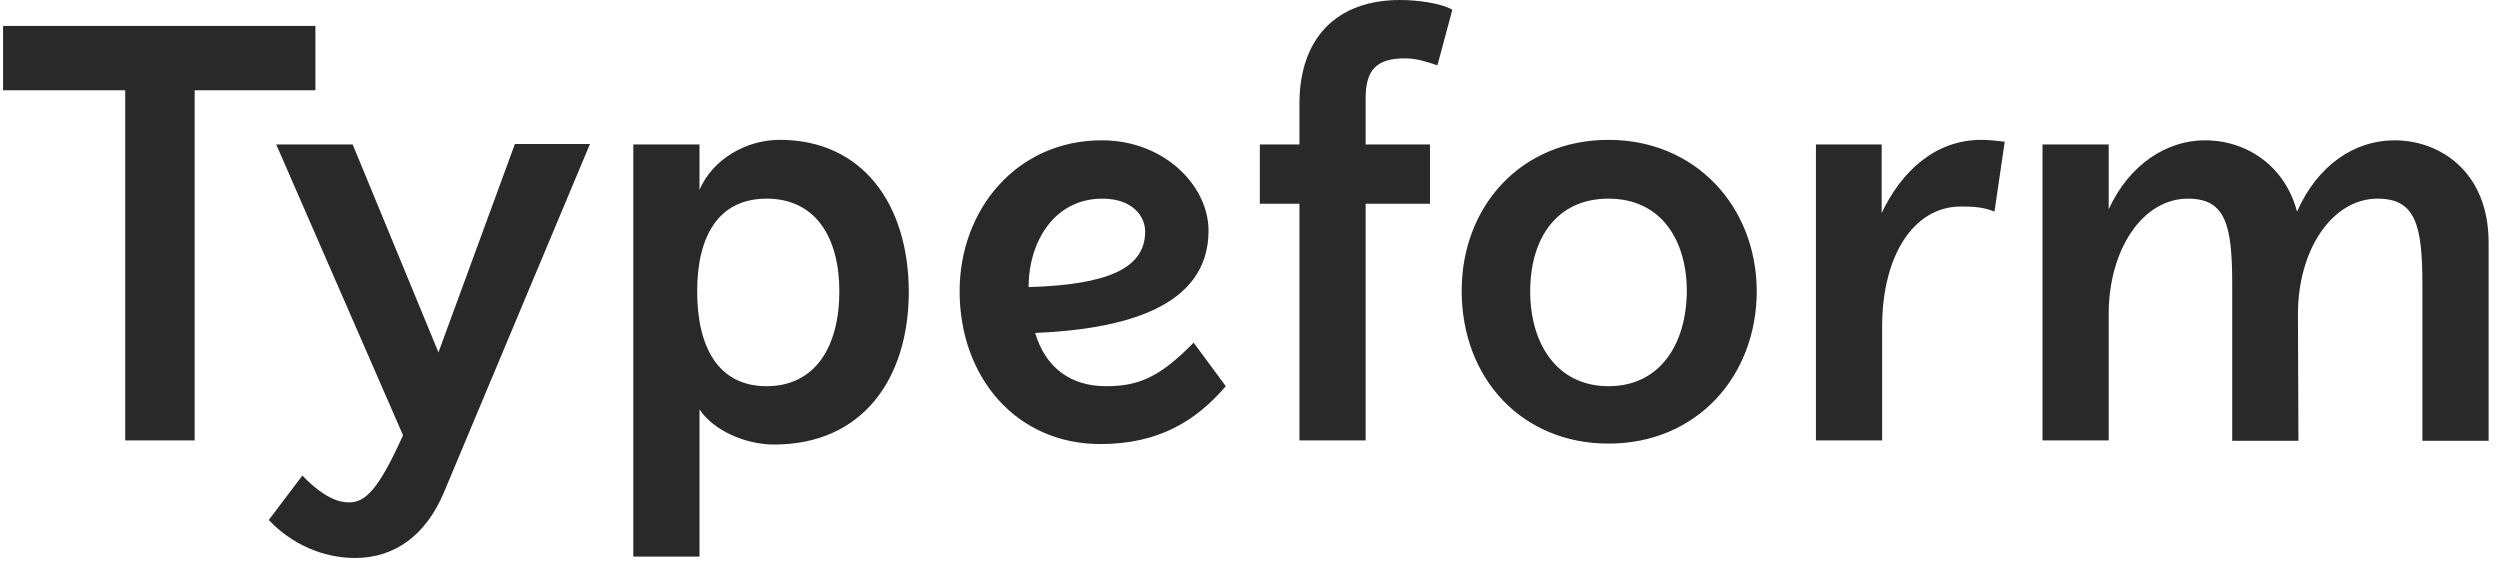 <svg width="130" height="30" viewBox="0 0 130 30" fill="none" xmlns="http://www.w3.org/2000/svg">
<g clip-path="url(#clip0_102_157)">
<path d="M83.642 20.082C80.952 20.082 79.57 17.866 79.57 15.146C79.57 12.425 80.927 10.33 83.642 10.33C86.405 10.33 87.715 12.521 87.715 15.146C87.691 17.915 86.309 20.082 83.642 20.082ZM57.318 10.33C58.893 10.33 59.548 11.245 59.548 12.039C59.548 13.966 57.584 14.808 53.488 14.929C53.488 12.545 54.845 10.33 57.318 10.33ZM39.865 20.082C37.32 20.082 36.253 18.011 36.253 15.146C36.253 12.304 37.344 10.33 39.865 10.33C42.434 10.33 43.646 12.377 43.646 15.146C43.646 18.035 42.386 20.082 39.865 20.082ZM18.34 7.513H14.364L20.958 22.634C19.697 25.427 19.018 26.125 18.146 26.125C17.225 26.125 16.352 25.379 15.722 24.729L13.976 27.04C15.164 28.293 16.788 29.015 18.461 29.015C20.546 29.015 22.145 27.811 23.067 25.644L30.678 7.488H26.775L22.8 18.324L18.34 7.513ZM123.638 10.33C125.578 10.33 125.965 11.654 125.965 14.76V22.923H129.408V12.617C129.408 8.909 126.862 7.296 124.511 7.296C122.427 7.296 120.512 8.596 119.445 11.004C118.839 8.692 116.899 7.296 114.645 7.296C112.682 7.296 110.718 8.548 109.652 10.884V7.513H106.21V22.899H109.652V16.325C109.652 13.002 111.397 10.33 113.773 10.33C115.712 10.33 116.075 11.654 116.075 14.76V22.923H119.518L119.493 16.325C119.493 13.002 121.263 10.33 123.638 10.33ZM96.172 7.513H94.429V22.899H97.871V17C97.871 13.267 99.52 10.739 101.968 10.739C102.598 10.739 103.131 10.763 103.713 11.004L104.246 7.368C103.81 7.32 103.422 7.272 103.034 7.272C100.611 7.272 98.865 8.933 97.847 11.076V7.513H96.172ZM83.642 7.272C79.085 7.272 76.007 10.739 76.007 15.121C76.007 19.672 79.134 23.067 83.642 23.067C88.224 23.067 91.351 19.576 91.351 15.121C91.326 10.715 88.151 7.272 83.642 7.272ZM57.511 20.082C55.718 20.082 54.385 19.167 53.827 17.313C58.384 17.12 62.844 16.012 62.844 11.991C62.844 9.68 60.566 7.296 57.294 7.296C52.882 7.296 49.9 10.884 49.9 15.146C49.9 19.6 52.833 23.091 57.221 23.091C60.275 23.091 62.214 21.863 63.741 20.082L62.069 17.818C60.299 19.624 59.209 20.082 57.511 20.082ZM40.544 7.272C38.798 7.272 37.053 8.283 36.374 9.872V7.513H32.932V28.943H36.374V21.285C37.102 22.393 38.774 23.116 40.253 23.116C44.834 23.116 47.258 19.72 47.258 15.146C47.234 10.619 44.858 7.272 40.544 7.272ZM16.401 1.348H0.16V4.695H6.511V22.899H10.122V4.695H16.401V1.348ZM67.571 7.513H65.511V10.595H67.571V22.899H71.013V10.595H74.359V7.513H71.013V5.105C71.013 3.564 71.644 3.034 73.074 3.034C73.607 3.034 74.092 3.178 74.746 3.395L75.522 0.506C74.892 0.144 73.631 0 72.807 0C69.51 0 67.571 1.974 67.571 5.394V7.513Z" fill="#292929"/>
</g>
<defs>
<clipPath id="clip0_102_157">
<rect width="129.248" height="29.015" fill="white" transform="translate(0.16)"/>
</clipPath>
</defs>
</svg>
